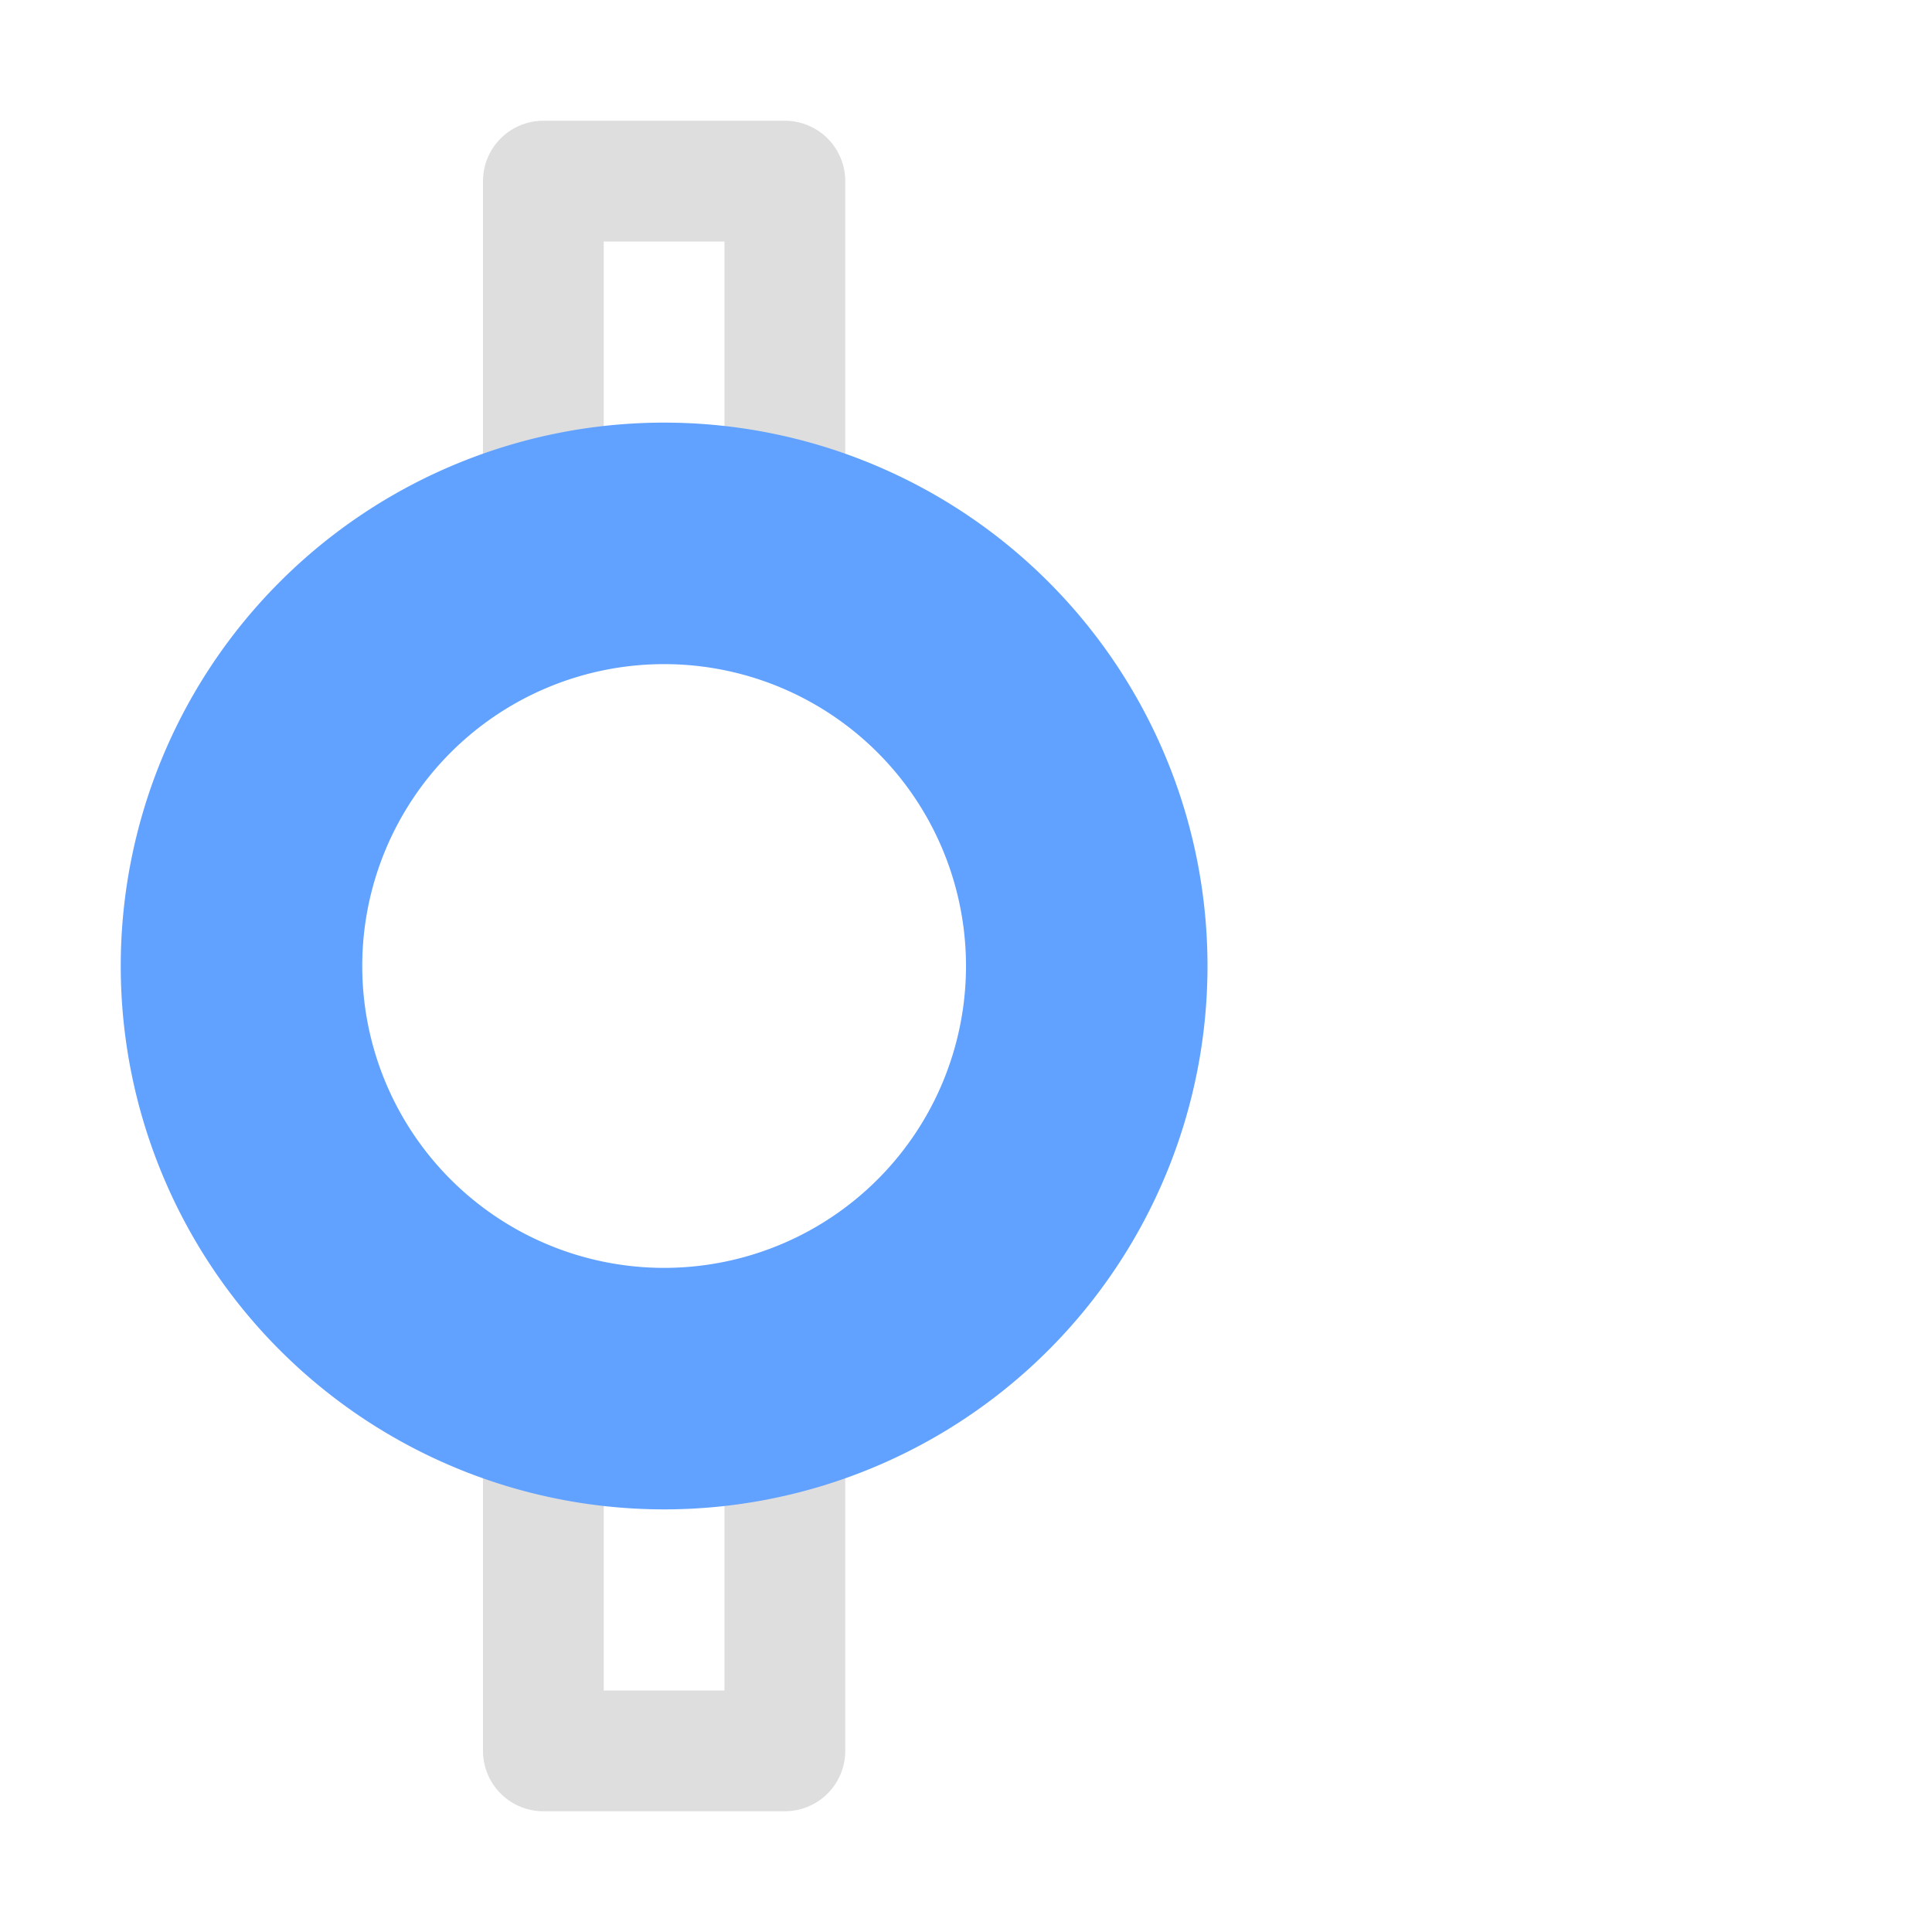 <svg xmlns="http://www.w3.org/2000/svg" width="16" height="16">
<path fill="#dedede" d="M4.5 1a.5.5 0 0 0-.5.5V5h1V2h1v3h1V1.5a.5.5 0 0 0-.5-.5zM4 11v3.5a.5.5 0 0 0 .5.5h2a.5.5 0 0 0 .5-.5V11H6v3H5v-3z" color="#000" style="-inkscape-stroke:none"/>
<path fill="#61a1ff" d="M5.5 3.5A4.5 4.5 0 0 0 1 8a4.5 4.5 0 0 0 4.5 4.5A4.5 4.5 0 0 0 10 8a4.5 4.5 0 0 0-4.5-4.5m0 2A2.5 2.5 0 0 1 8 8a2.5 2.5 0 0 1-2.5 2.5A2.5 2.5 0 0 1 3 8a2.5 2.5 0 0 1 2.5-2.5"/>
</svg>
